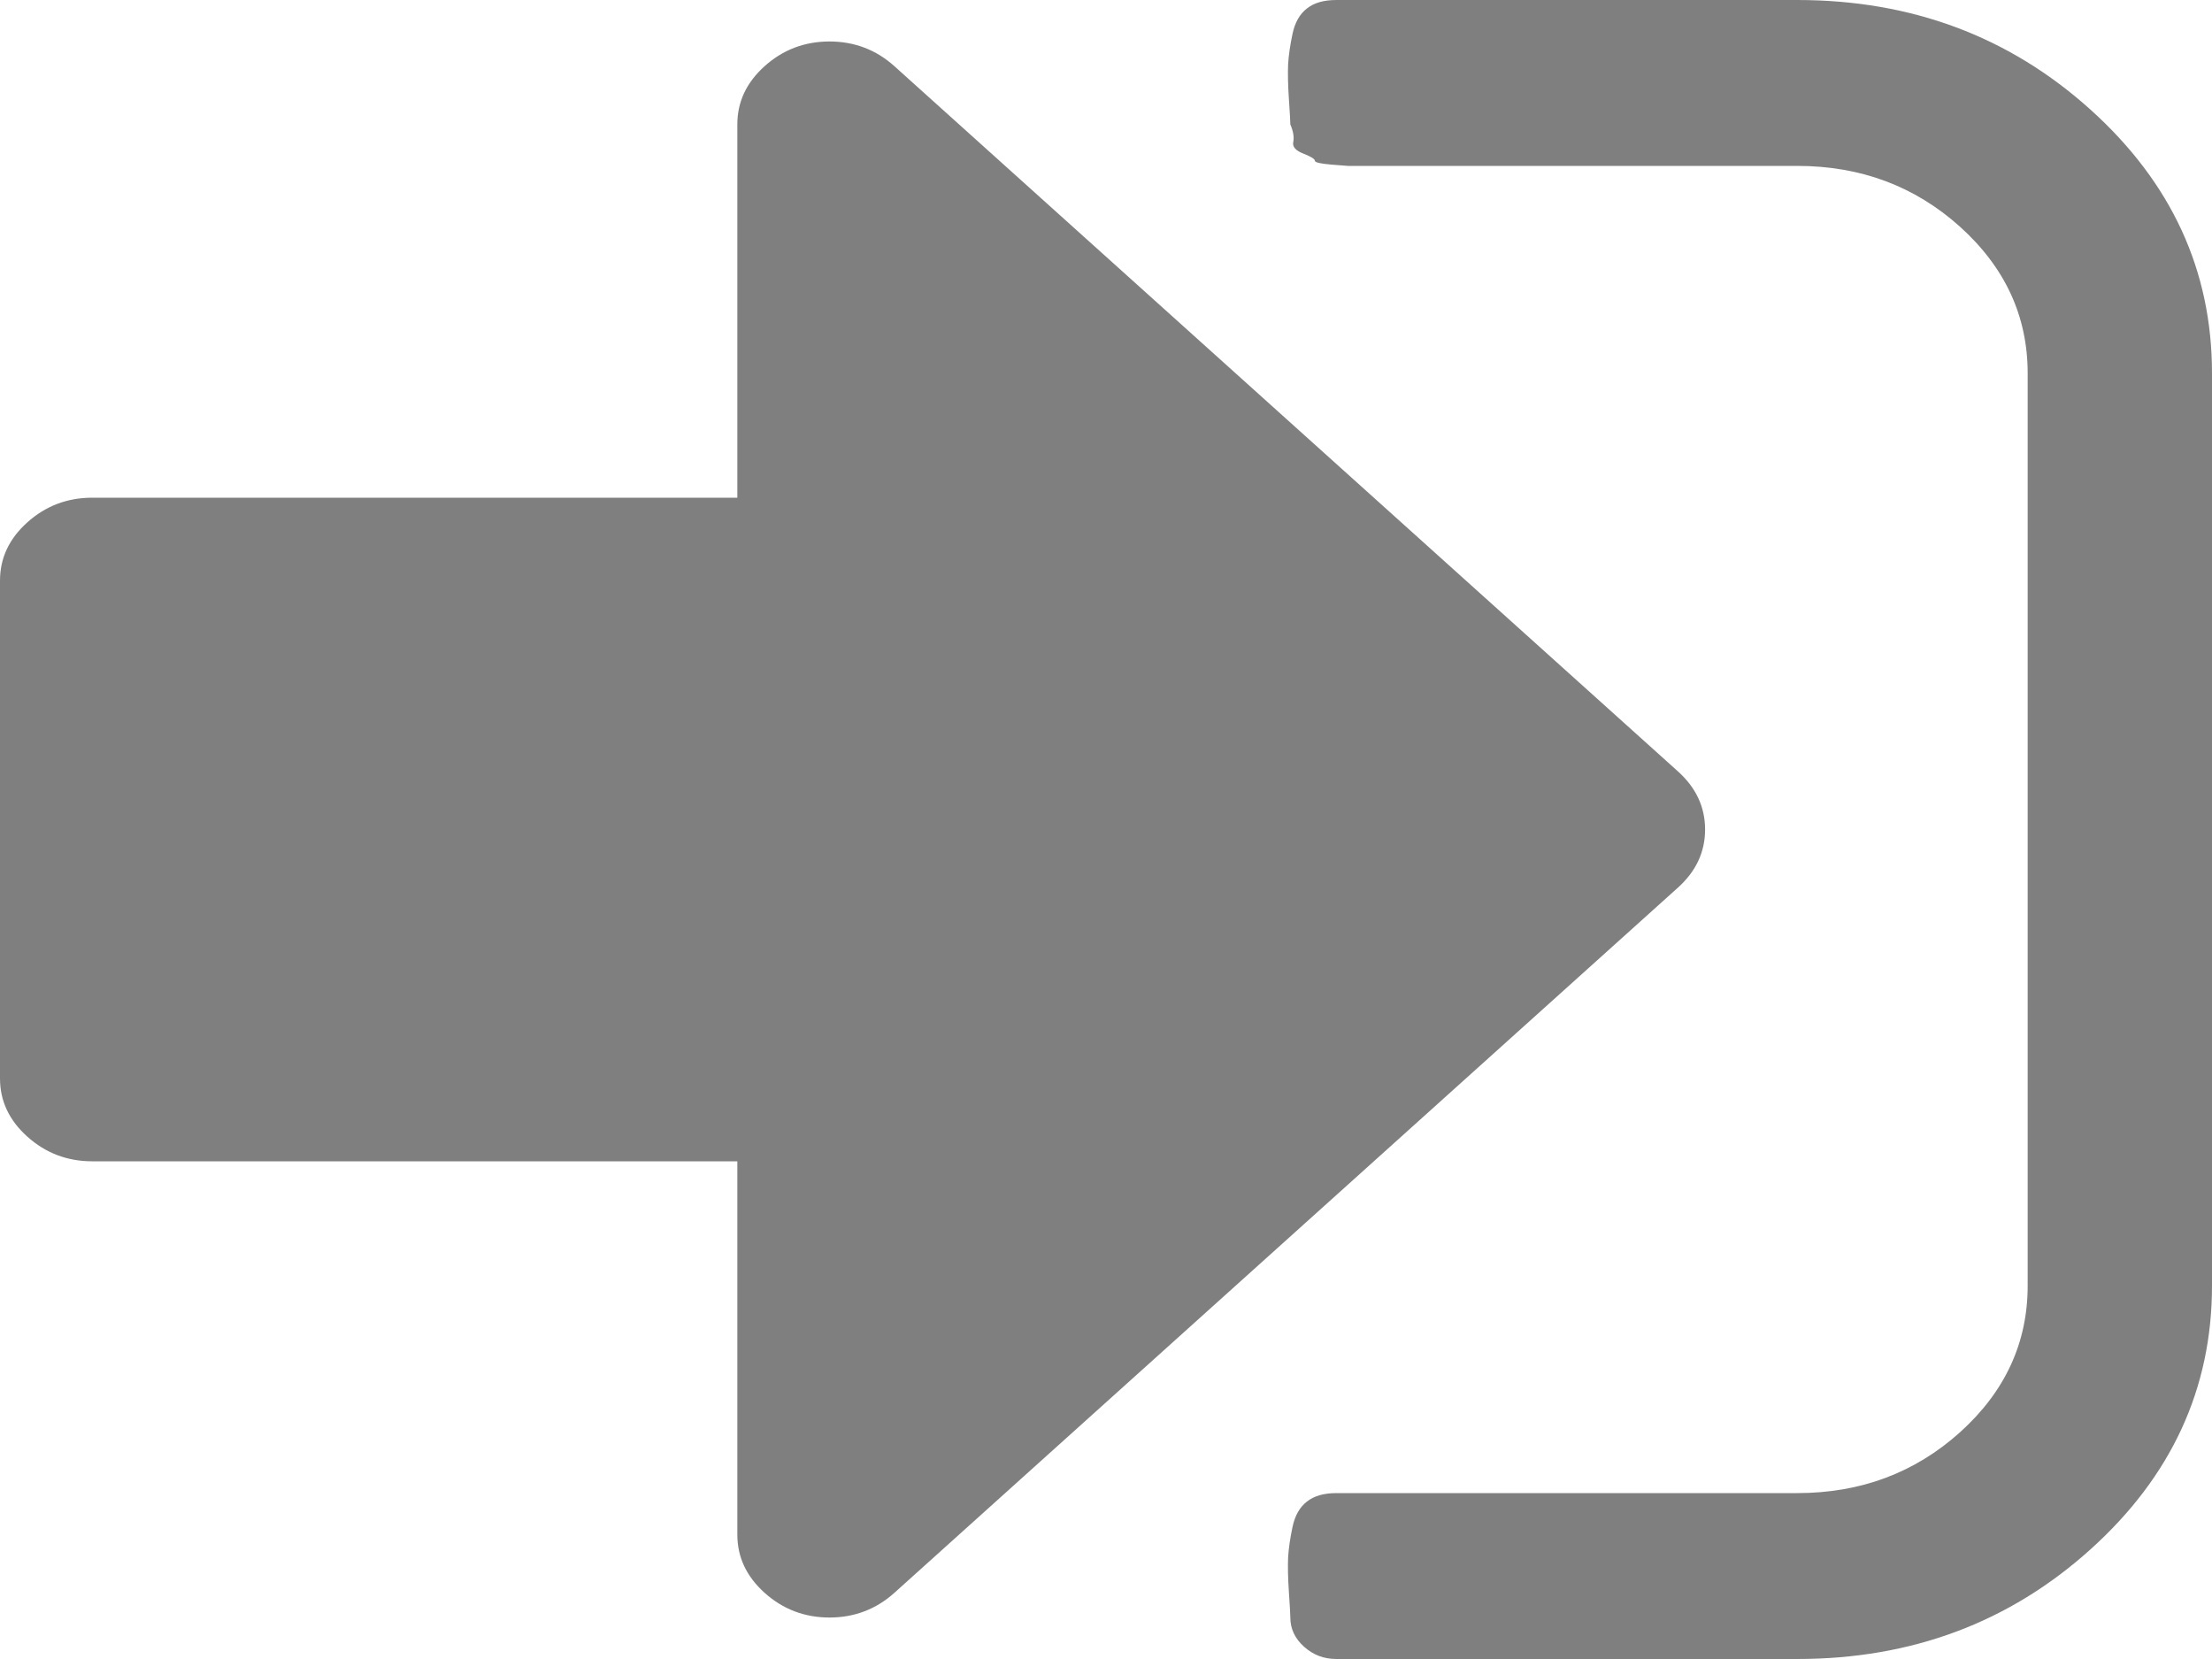﻿<?xml version="1.0" encoding="utf-8"?>
<svg version="1.1" xmlns:xlink="http://www.w3.org/1999/xlink" width="12px" height="9px" xmlns="http://www.w3.org/2000/svg">
  <g transform="matrix(1 0 0 1 -3231 -2691 )">
    <path d="M 9.102 4.184  C 9.201 4.273  9.25 4.378  9.25 4.5  C 9.25 4.622  9.201 4.727  9.102 4.816  L 4.852 8.641  C 4.753 8.73  4.635 8.775  4.5 8.775  C 4.365 8.775  4.247 8.73  4.148 8.641  C 4.049 8.552  4 8.447  4 8.325  L 4 6.3  L 0.5 6.3  C 0.365 6.3  0.247 6.255  0.148 6.166  C 0.049 6.077  0 5.972  0 5.85  L 0 3.15  C 0 3.028  0.049 2.923  0.148 2.834  C 0.247 2.745  0.365 2.7  0.5 2.7  L 4 2.7  L 4 0.675  C 4 0.553  4.049 0.448  4.148 0.359  C 4.247 0.27  4.365 0.225  4.5 0.225  C 4.635 0.225  4.753 0.27  4.852 0.359  L 9.102 4.184  Z M 11.34 0.594  C 11.78 0.99  12 1.467  12 2.025  L 12 6.975  C 12 7.533  11.78 8.01  11.34 8.406  C 10.9 8.802  10.37 9  9.75 9  L 7.25 9  C 7.182 9  7.124 8.978  7.074 8.933  C 7.025 8.889  7 8.836  7 8.775  C 7 8.756  6.997 8.709  6.992 8.634  C 6.987 8.559  6.986 8.497  6.988 8.448  C 6.991 8.399  6.999 8.344  7.012 8.283  C 7.025 8.222  7.051 8.176  7.09 8.146  C 7.129 8.115  7.182 8.1  7.25 8.1  L 9.75 8.1  C 10.094 8.1  10.388 7.99  10.633 7.77  C 10.878 7.549  11 7.284  11 6.975  L 11 2.025  C 11 1.716  10.878 1.451  10.633 1.23  C 10.388 1.01  10.094 0.9  9.75 0.9  L 7.5 0.9  L 7.414 0.9  L 7.312 0.9  C 7.312 0.9  7.283 0.898  7.223 0.893  C 7.163 0.888  7.133 0.881  7.133 0.872  C 7.133 0.862  7.112 0.85  7.07 0.833  C 7.029 0.817  7.01 0.796  7.016 0.77  C 7.021 0.744  7.016 0.712  7 0.675  C 7 0.656  6.997 0.609  6.992 0.534  C 6.987 0.459  6.986 0.397  6.988 0.348  C 6.991 0.299  6.999 0.244  7.012 0.183  C 7.025 0.122  7.051 0.076  7.09 0.046  C 7.129 0.015  7.182 0  7.25 0  L 9.75 0  C 10.37 0  10.9 0.198  11.34 0.594  Z " fill-rule="nonzero" fill="#7f7f7f" stroke="none" transform="matrix(1 0 0 1 3231 2691 )" />
  </g>
</svg>